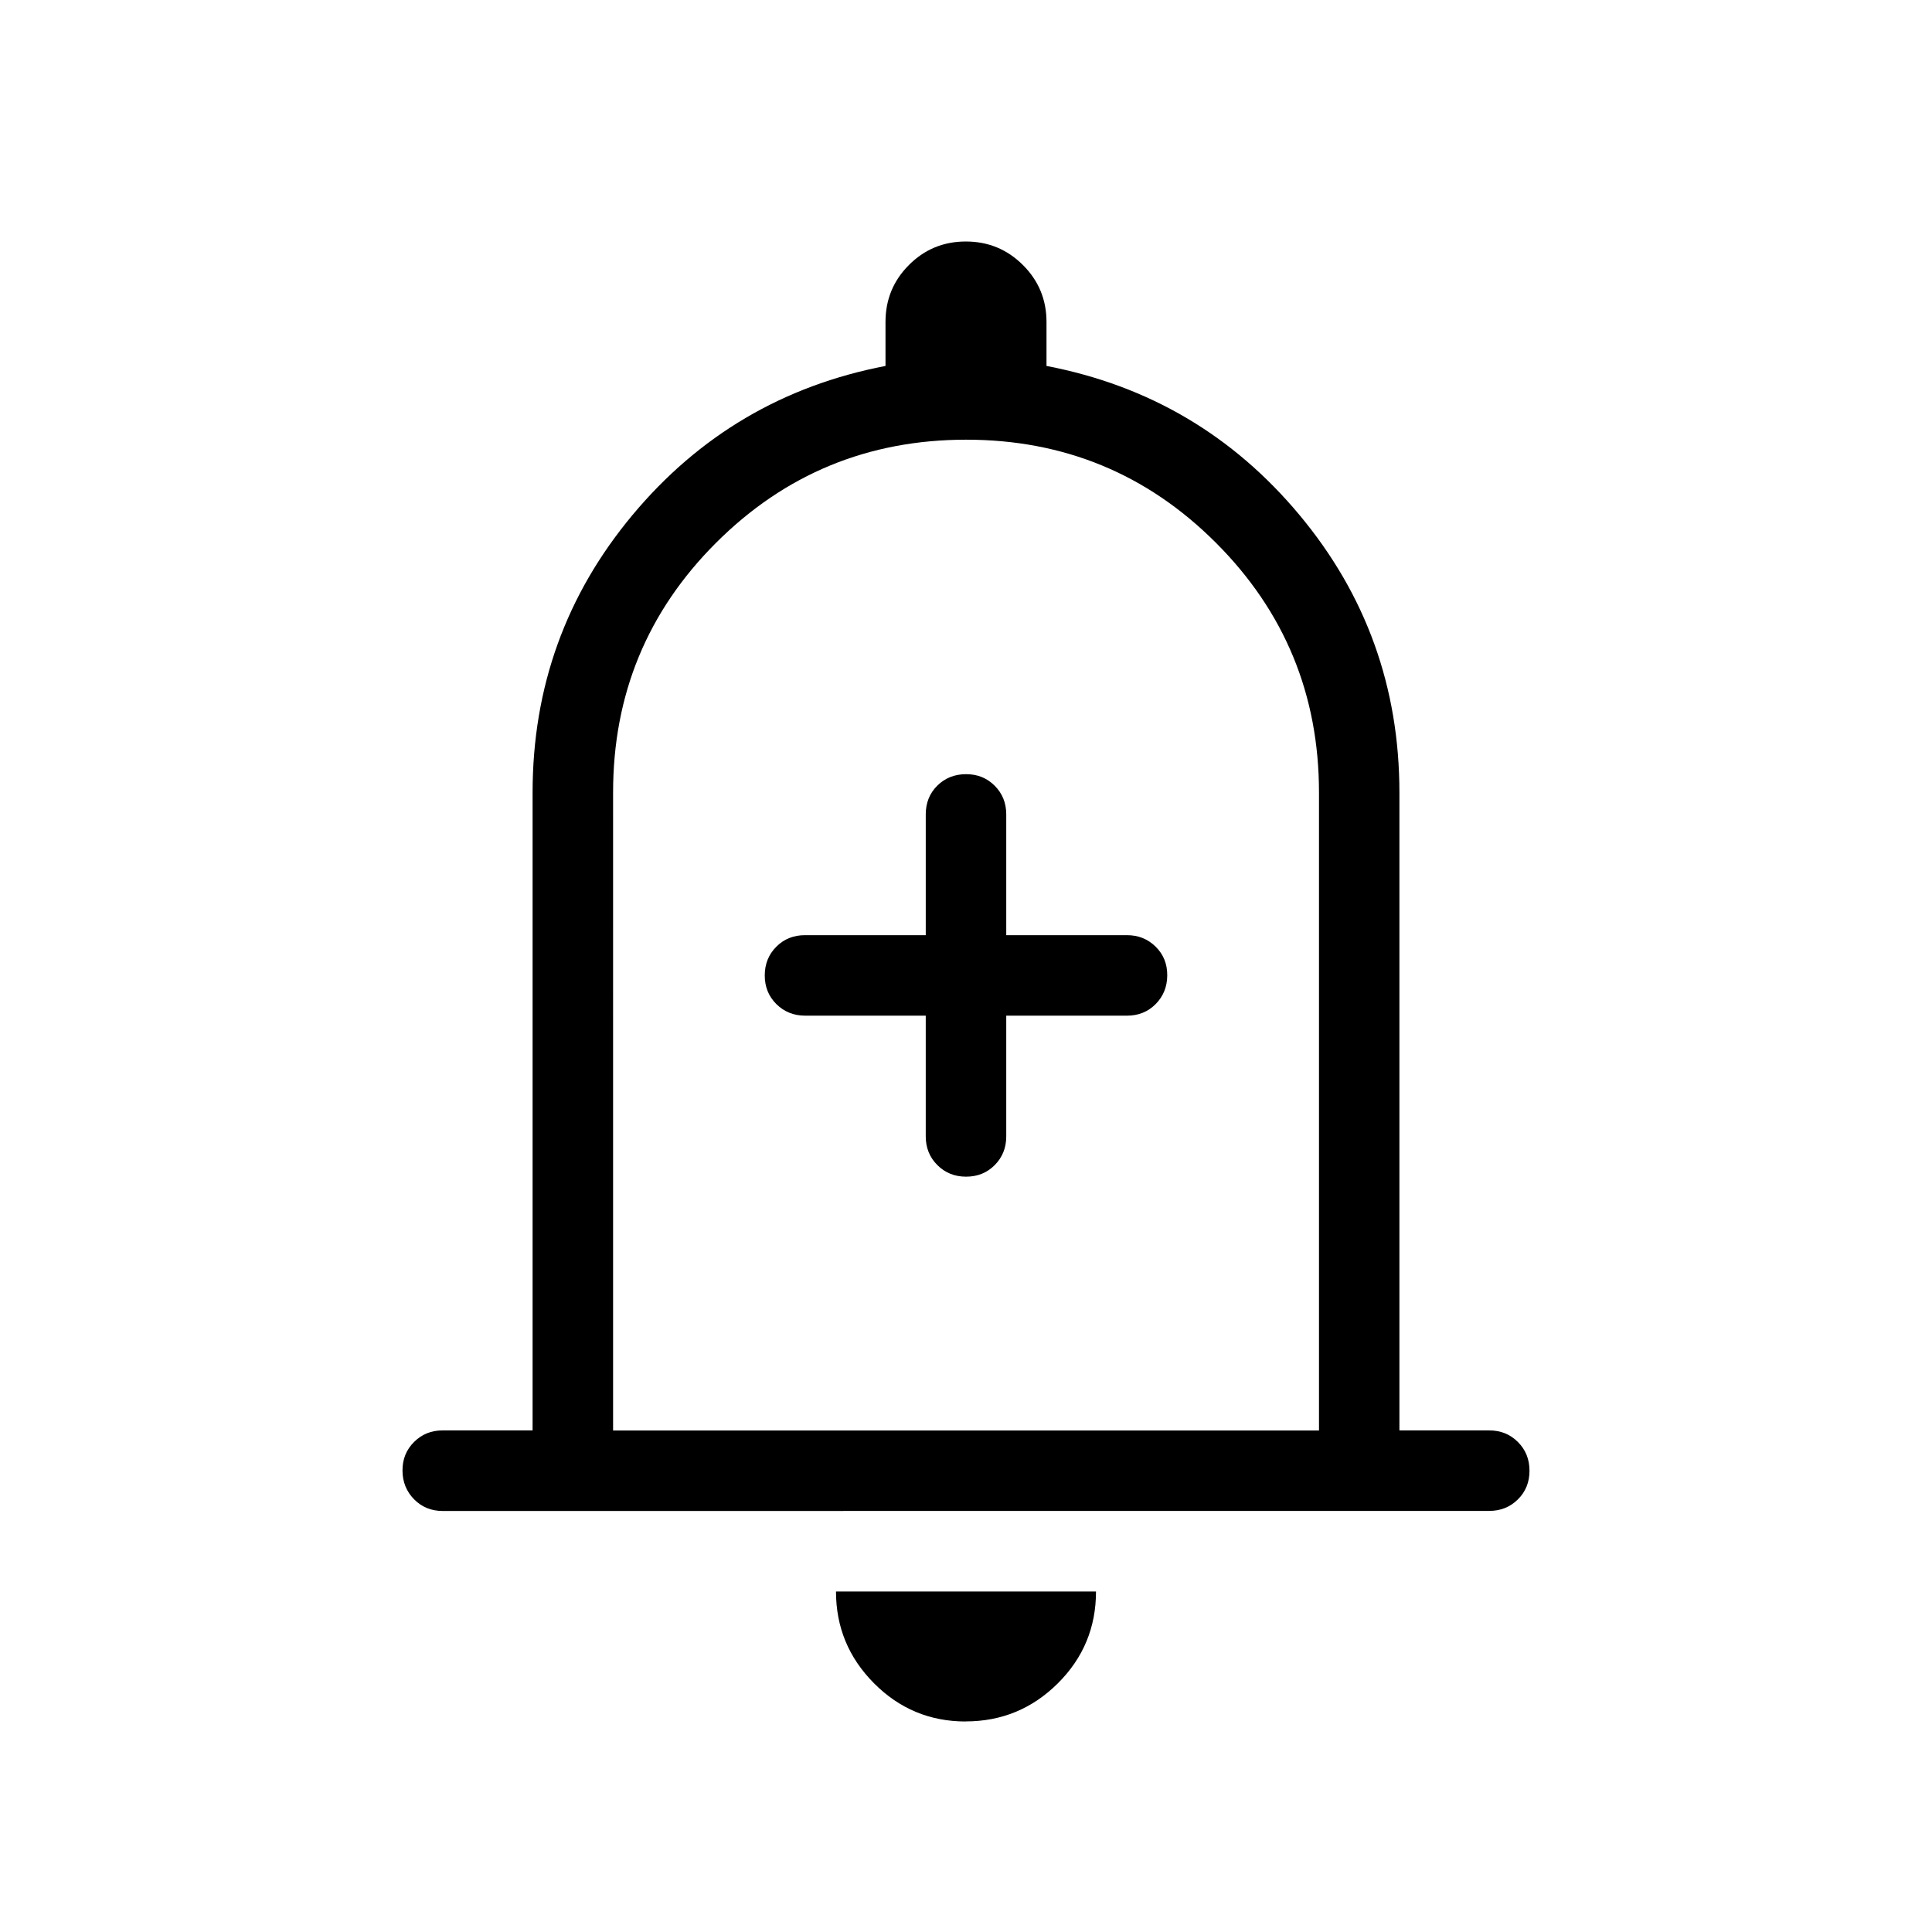 <svg xmlns="http://www.w3.org/2000/svg" width="3em" height="3em" viewBox="0 0 24 24"><path fill="currentColor" d="M5.5 18.77q-.213 0-.356-.145T5 18.268t.144-.356t.356-.143h1.116V9.846q0-1.96 1.24-3.447T11 4.546V4q0-.417.291-.708q.291-.292.707-.292t.709.292T13 4v.546q1.904.365 3.144 1.853t1.24 3.447v7.923H18.5q.213 0 .356.144q.144.144.144.357t-.144.356t-.356.143zm6.497 2.615q-.668 0-1.14-.475t-.472-1.14h3.23q0 .67-.475 1.142q-.476.472-1.143.472M7.616 17.77h8.769V9.846q0-1.823-1.281-3.104T12 5.462t-3.104 1.28t-1.28 3.104zm3.884-5.153v1.5q0 .212.144.356t.357.144t.356-.144t.143-.356v-1.5H14q.213 0 .356-.144t.144-.357t-.144-.356t-.356-.143h-1.5v-1.5q0-.213-.144-.357t-.357-.143t-.356.143t-.143.357v1.5H10q-.213 0-.356.143q-.144.144-.144.357t.144.356t.356.144z"/></svg>